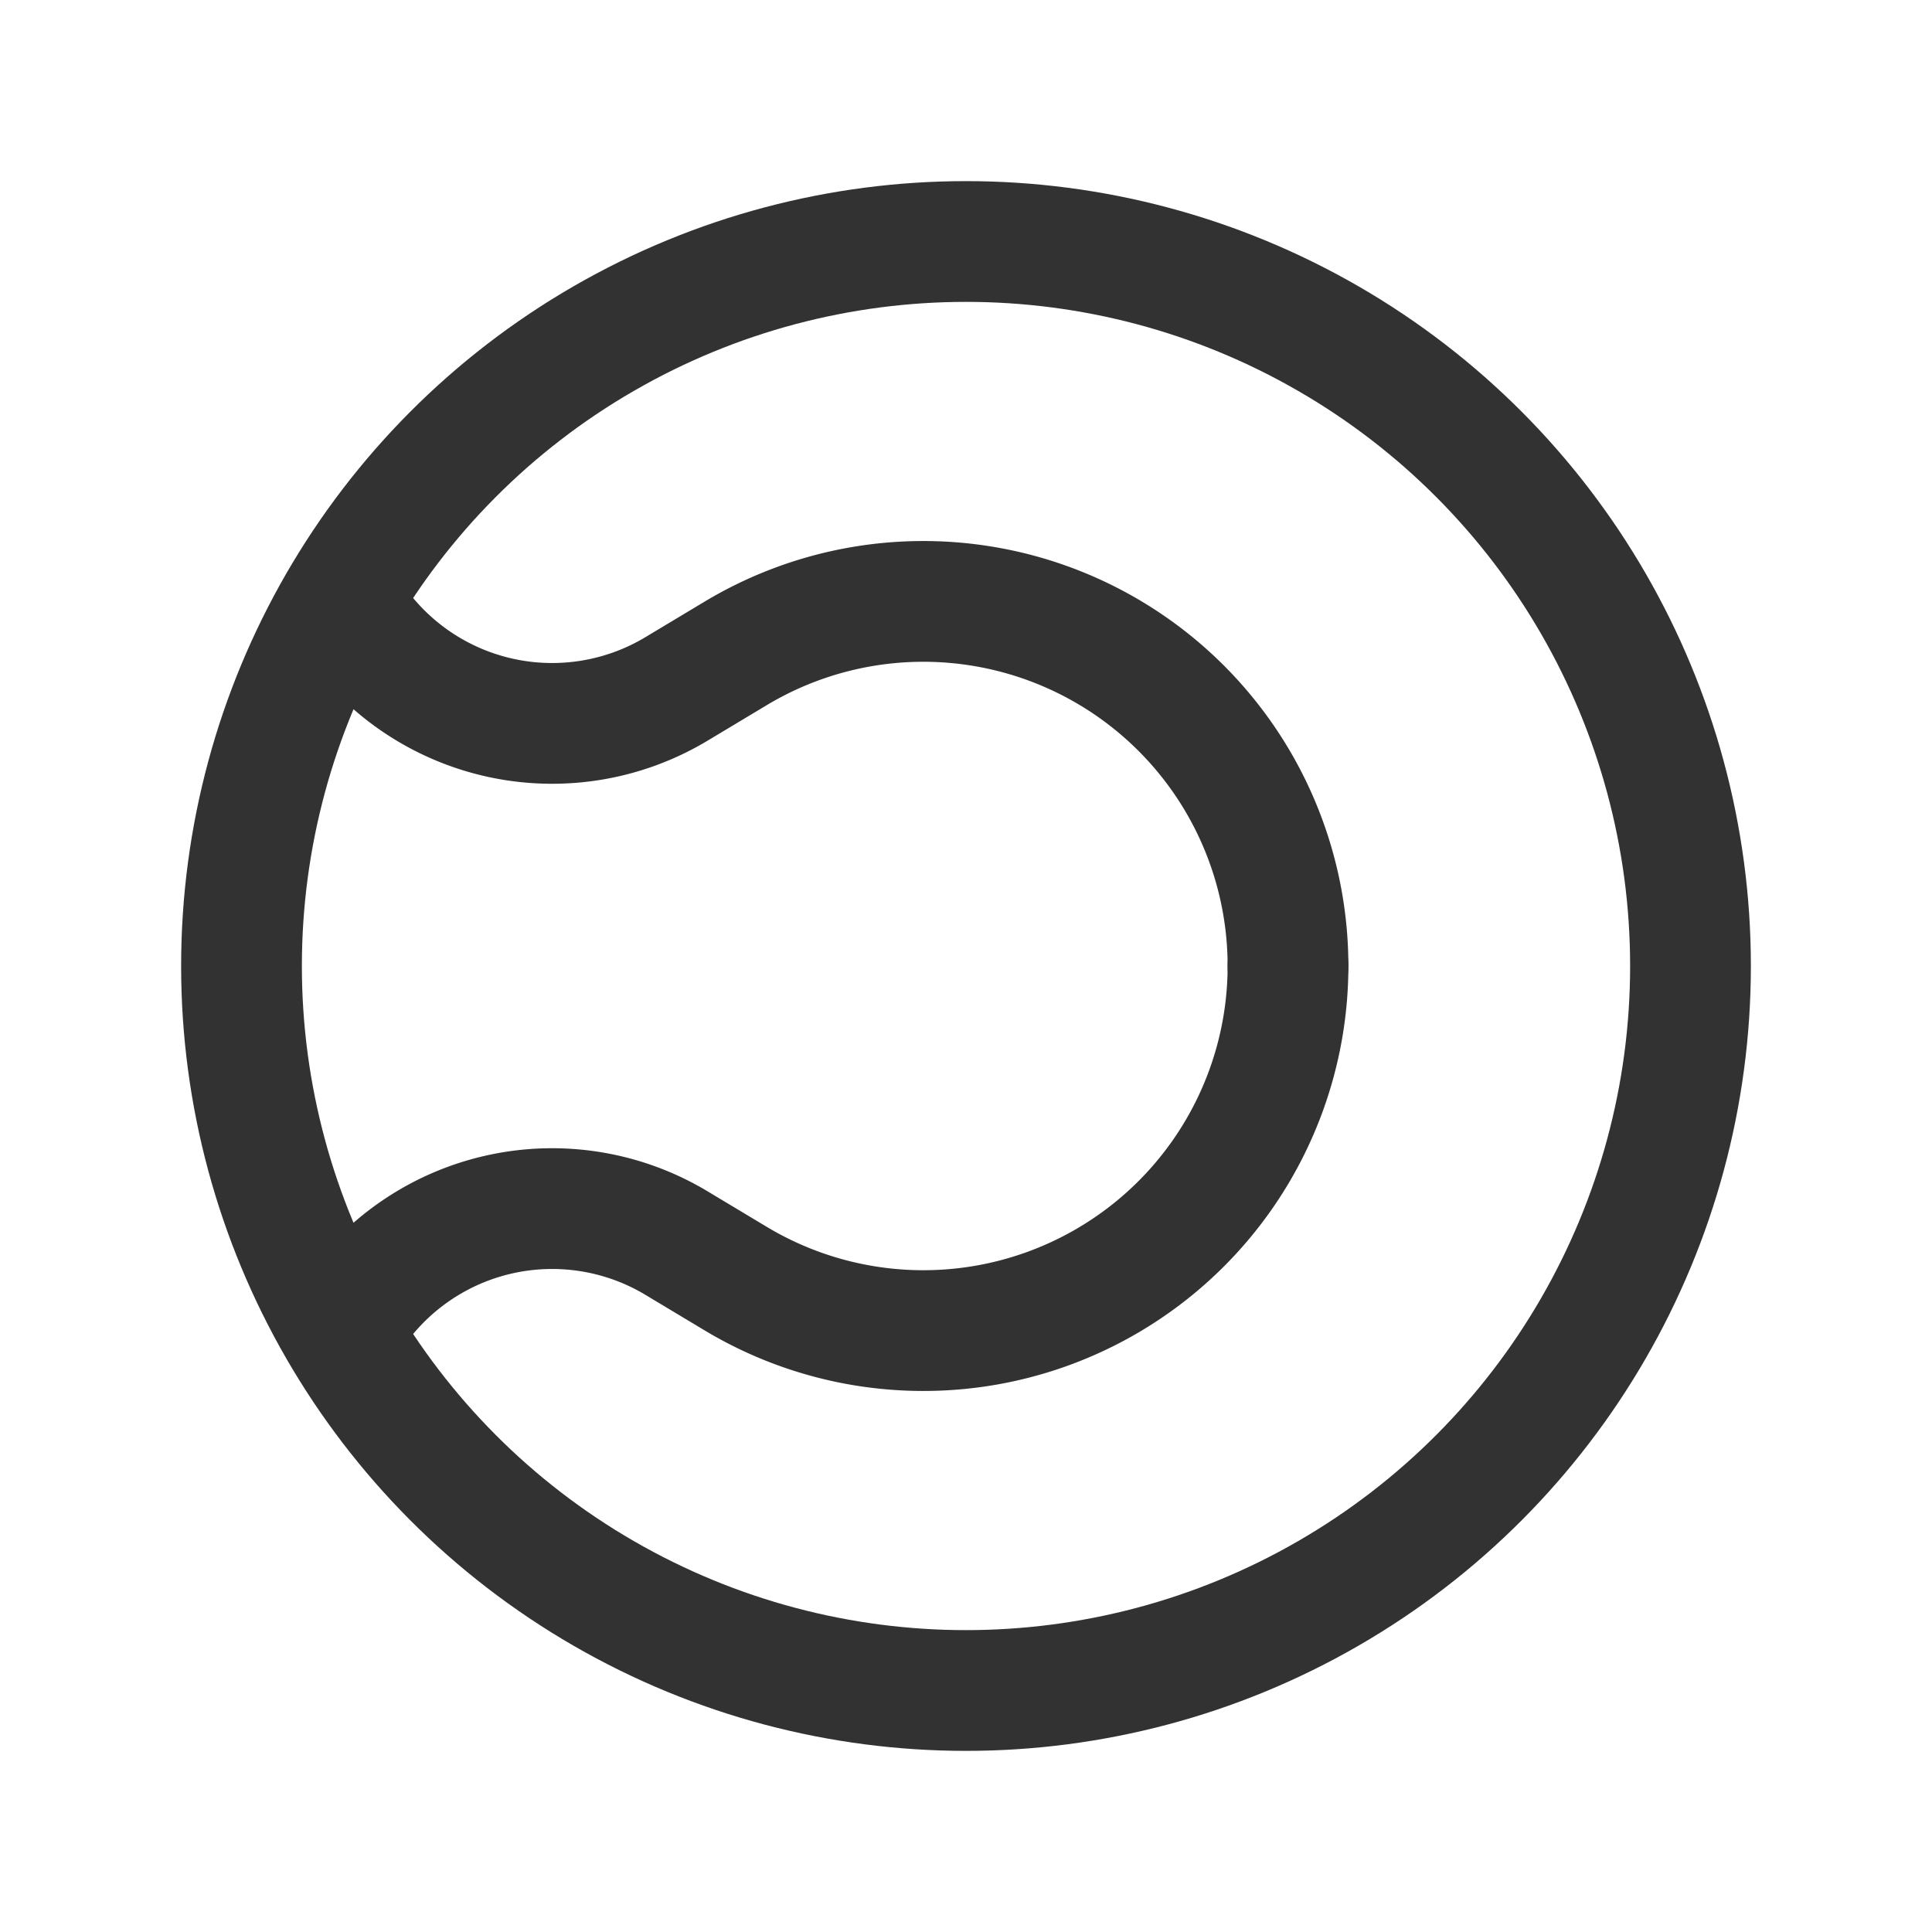 <svg xmlns="http://www.w3.org/2000/svg" viewBox="0 0 24 24"><g id="Layer_2" data-name="Layer 2"><rect width="24" height="24" fill="none"/><circle cx="12" cy="12" r="9" fill="none" stroke="#323232" stroke-linecap="round" stroke-linejoin="round" stroke-width="1.5"/><path d="M4.232,16.535l.166-.237a3,3,0,0,1,4.004-.857l.738.443A4.53,4.53,0,0,0,16,12h0" fill="none" stroke="#323232" stroke-linecap="round" stroke-linejoin="round" stroke-width="1.5"/><path d="M4.232,7.465,4.398,7.702a3,3,0,0,0,4.004.857l.738-.443A4.53,4.53,0,0,1,16,12h0" fill="none" stroke="#323232" stroke-linecap="round" stroke-linejoin="round" stroke-width="1.5"/></g></svg>